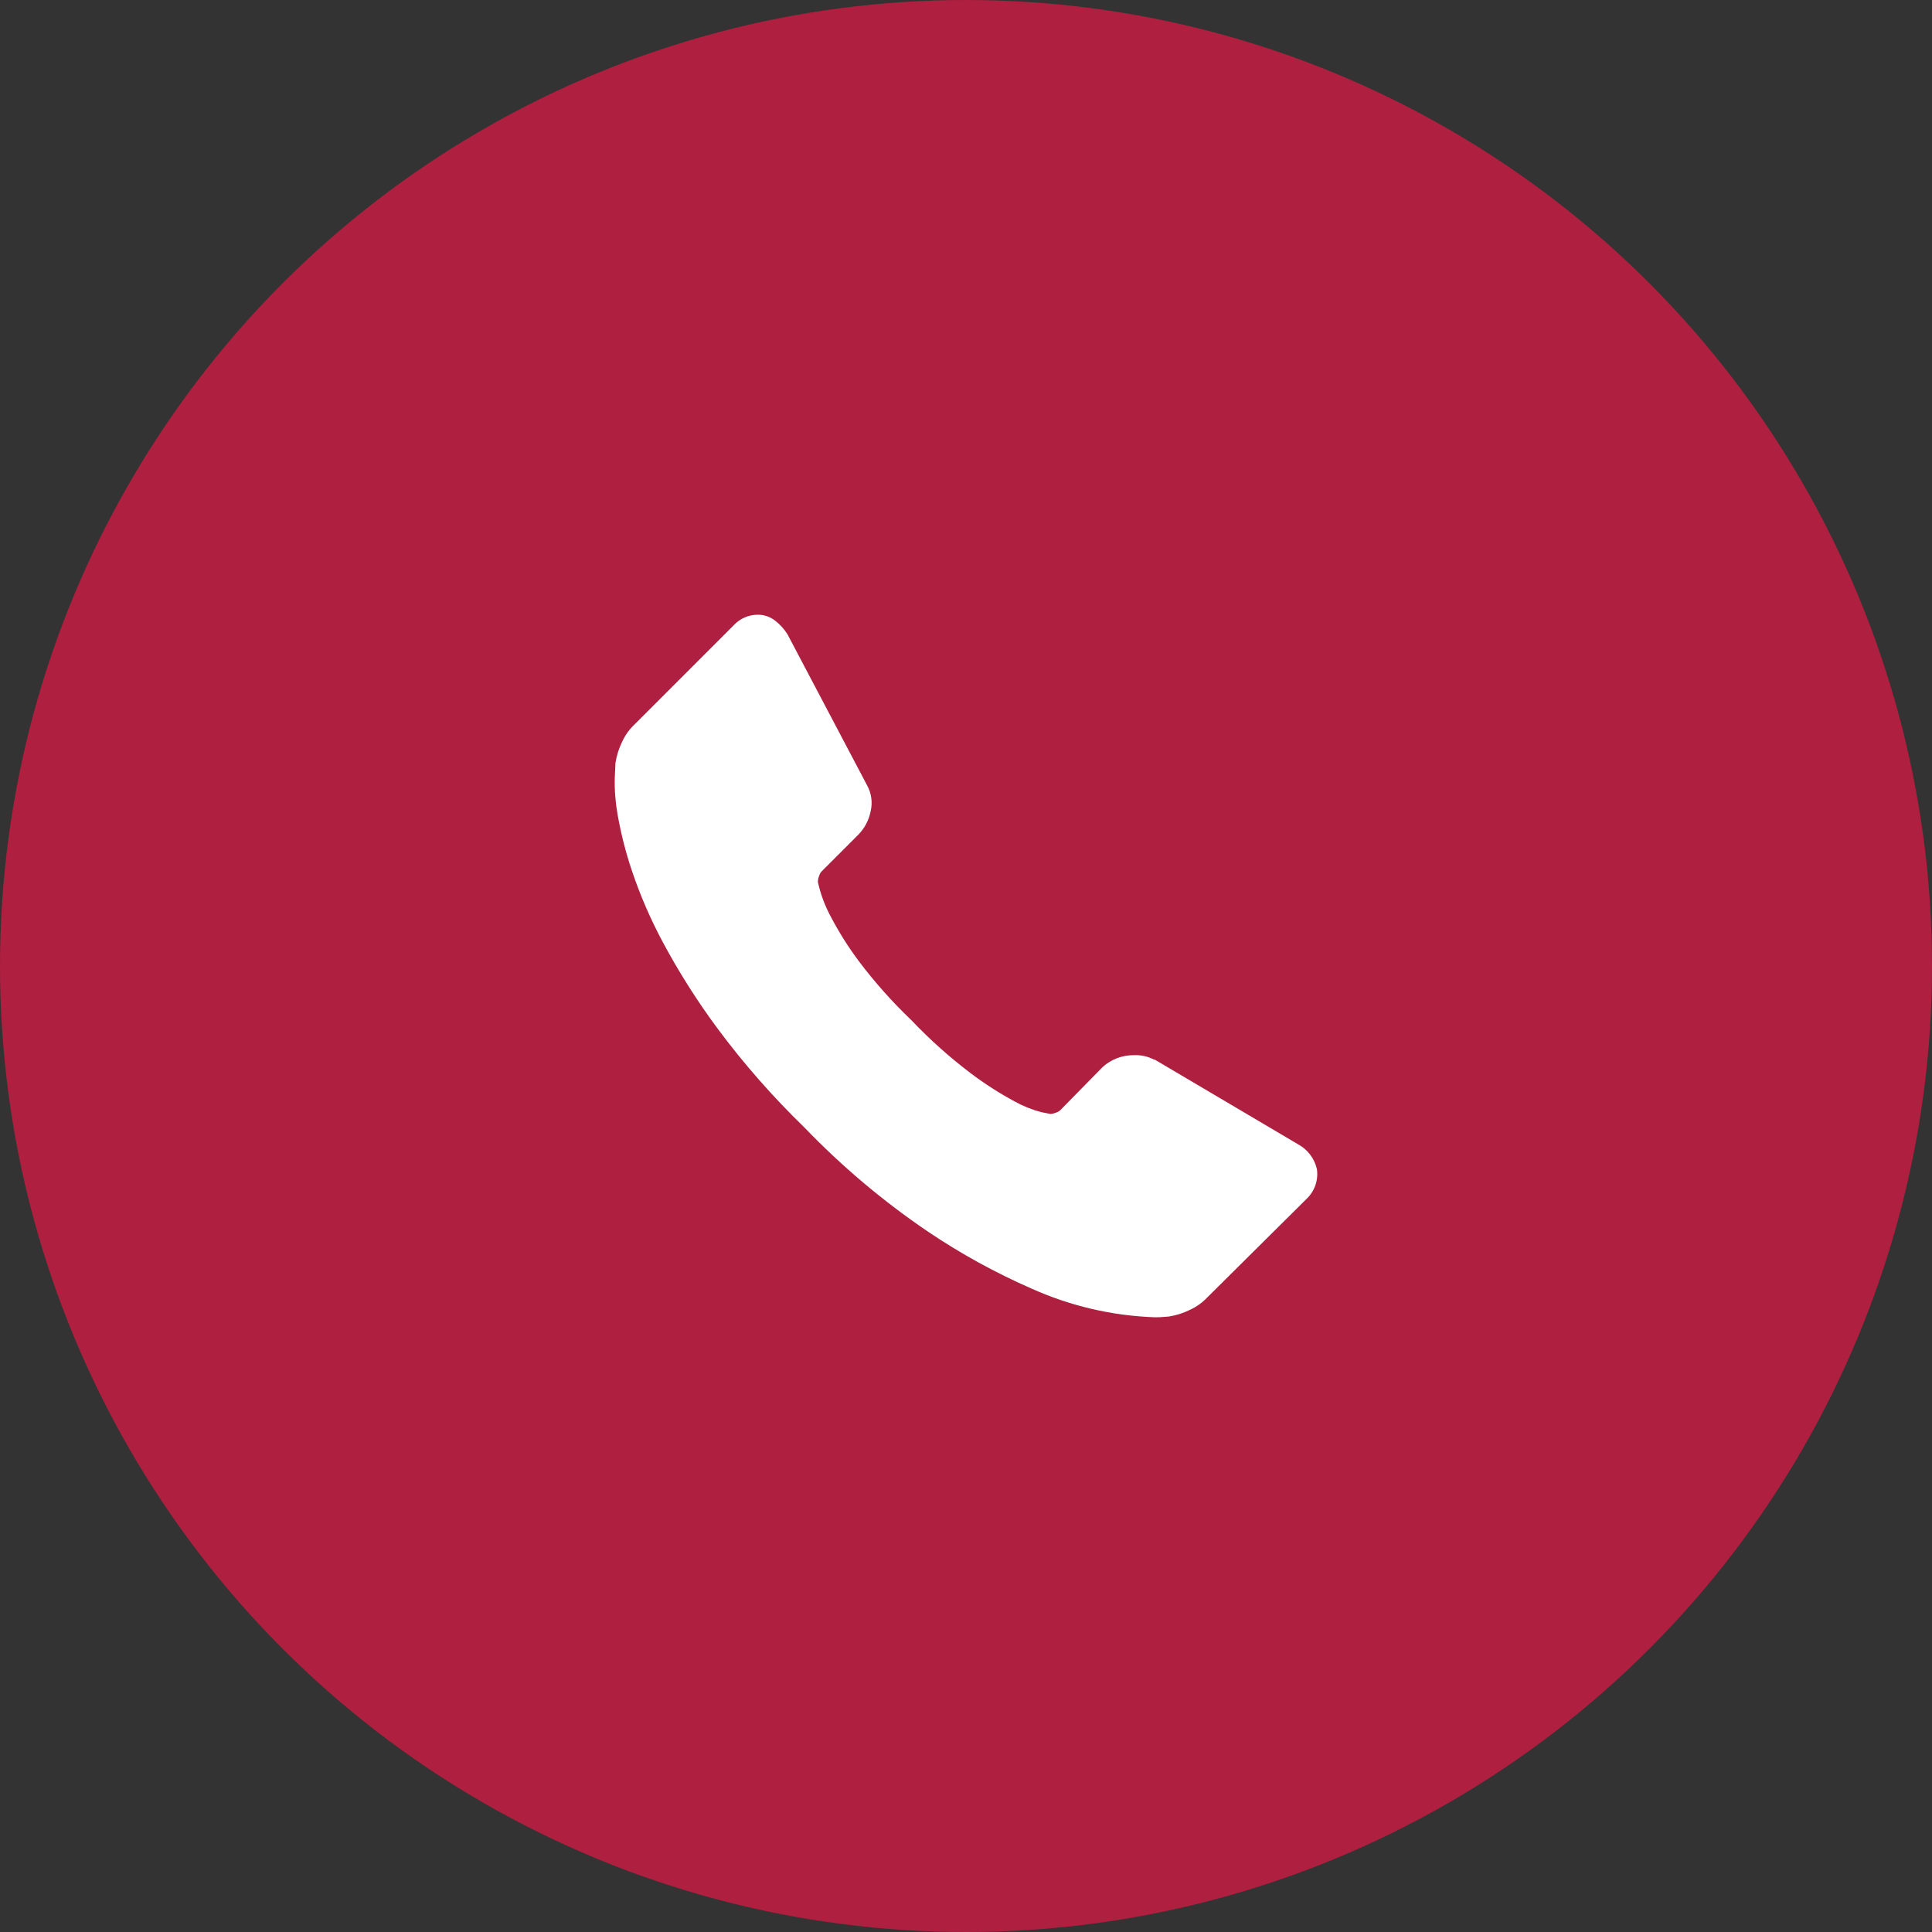 <?xml version="1.0" encoding="UTF-8"?>
<svg width="44px" height="44px" viewBox="0 0 44 44" version="1.1" xmlns="http://www.w3.org/2000/svg" xmlns:xlink="http://www.w3.org/1999/xlink">
    <rect x="0" y="0" width="44" height="44" fill="#333333" stroke="none"/>
    <!-- Generator: Sketch 48.2 (47327) - http://www.bohemiancoding.com/sketch -->
    <title>Group 18 Copy</title>
    <desc>Created with Sketch.</desc>
    <defs></defs>
    <g id="Custom-Preset" stroke="none" stroke-width="1" fill="none" fill-rule="evenodd" transform="translate(-661, -931)">
        <g id="Group-18-Copy" transform="translate(661, 931)">
            <circle id="Oval-4-Copy-4" fill="#AF1F3F" cx="22" cy="22" r="22"></circle>
            <path d="M29.992,26.628 C30.028,26.879 29.939,27.132 29.754,27.306 L27.501,29.542 C27.388,29.663 27.252,29.761 27.101,29.83 C26.949,29.906 26.786,29.957 26.618,29.983 L26.518,29.991 C26.445,29.998 26.372,30.001 26.298,30 C25.33,29.966 24.377,29.744 23.493,29.347 C22.668,28.986 21.877,28.551 21.13,28.047 C20.113,27.357 19.17,26.562 18.317,25.675 C17.604,24.983 16.946,24.236 16.353,23.439 C15.887,22.812 15.468,22.152 15.099,21.464 C14.816,20.937 14.578,20.388 14.388,19.821 C14.248,19.406 14.141,18.981 14.065,18.55 C14.016,18.274 13.994,17.993 14.001,17.713 C14.012,17.513 14.017,17.397 14.017,17.374 C14.043,17.206 14.095,17.044 14.17,16.891 C14.239,16.74 14.337,16.604 14.459,16.491 L16.712,14.237 C16.853,14.087 17.048,14.001 17.254,14 C17.394,13.998 17.531,14.043 17.643,14.127 C17.757,14.214 17.855,14.32 17.932,14.441 L19.745,17.881 C19.846,18.061 19.876,18.273 19.829,18.474 C19.789,18.679 19.689,18.868 19.541,19.016 L18.711,19.847 C18.683,19.878 18.662,19.916 18.652,19.957 C18.636,19.997 18.628,20.04 18.626,20.083 C18.688,20.368 18.791,20.641 18.931,20.896 C19.114,21.243 19.323,21.574 19.558,21.888 C19.92,22.369 20.321,22.819 20.757,23.235 C21.175,23.675 21.628,24.08 22.112,24.446 C22.426,24.683 22.757,24.895 23.103,25.082 C23.295,25.189 23.5,25.272 23.713,25.328 L23.925,25.37 C23.963,25.367 24,25.358 24.036,25.344 C24.077,25.333 24.114,25.313 24.146,25.285 L25.111,24.302 C25.305,24.125 25.56,24.028 25.823,24.031 C25.981,24.023 26.14,24.058 26.28,24.131 L26.297,24.131 L29.567,26.063 C29.783,26.181 29.938,26.387 29.992,26.628 Z" id="Forma_1_copy_25-Copy" fill="#FFFFFF"></path>
        </g>
    </g>
</svg>